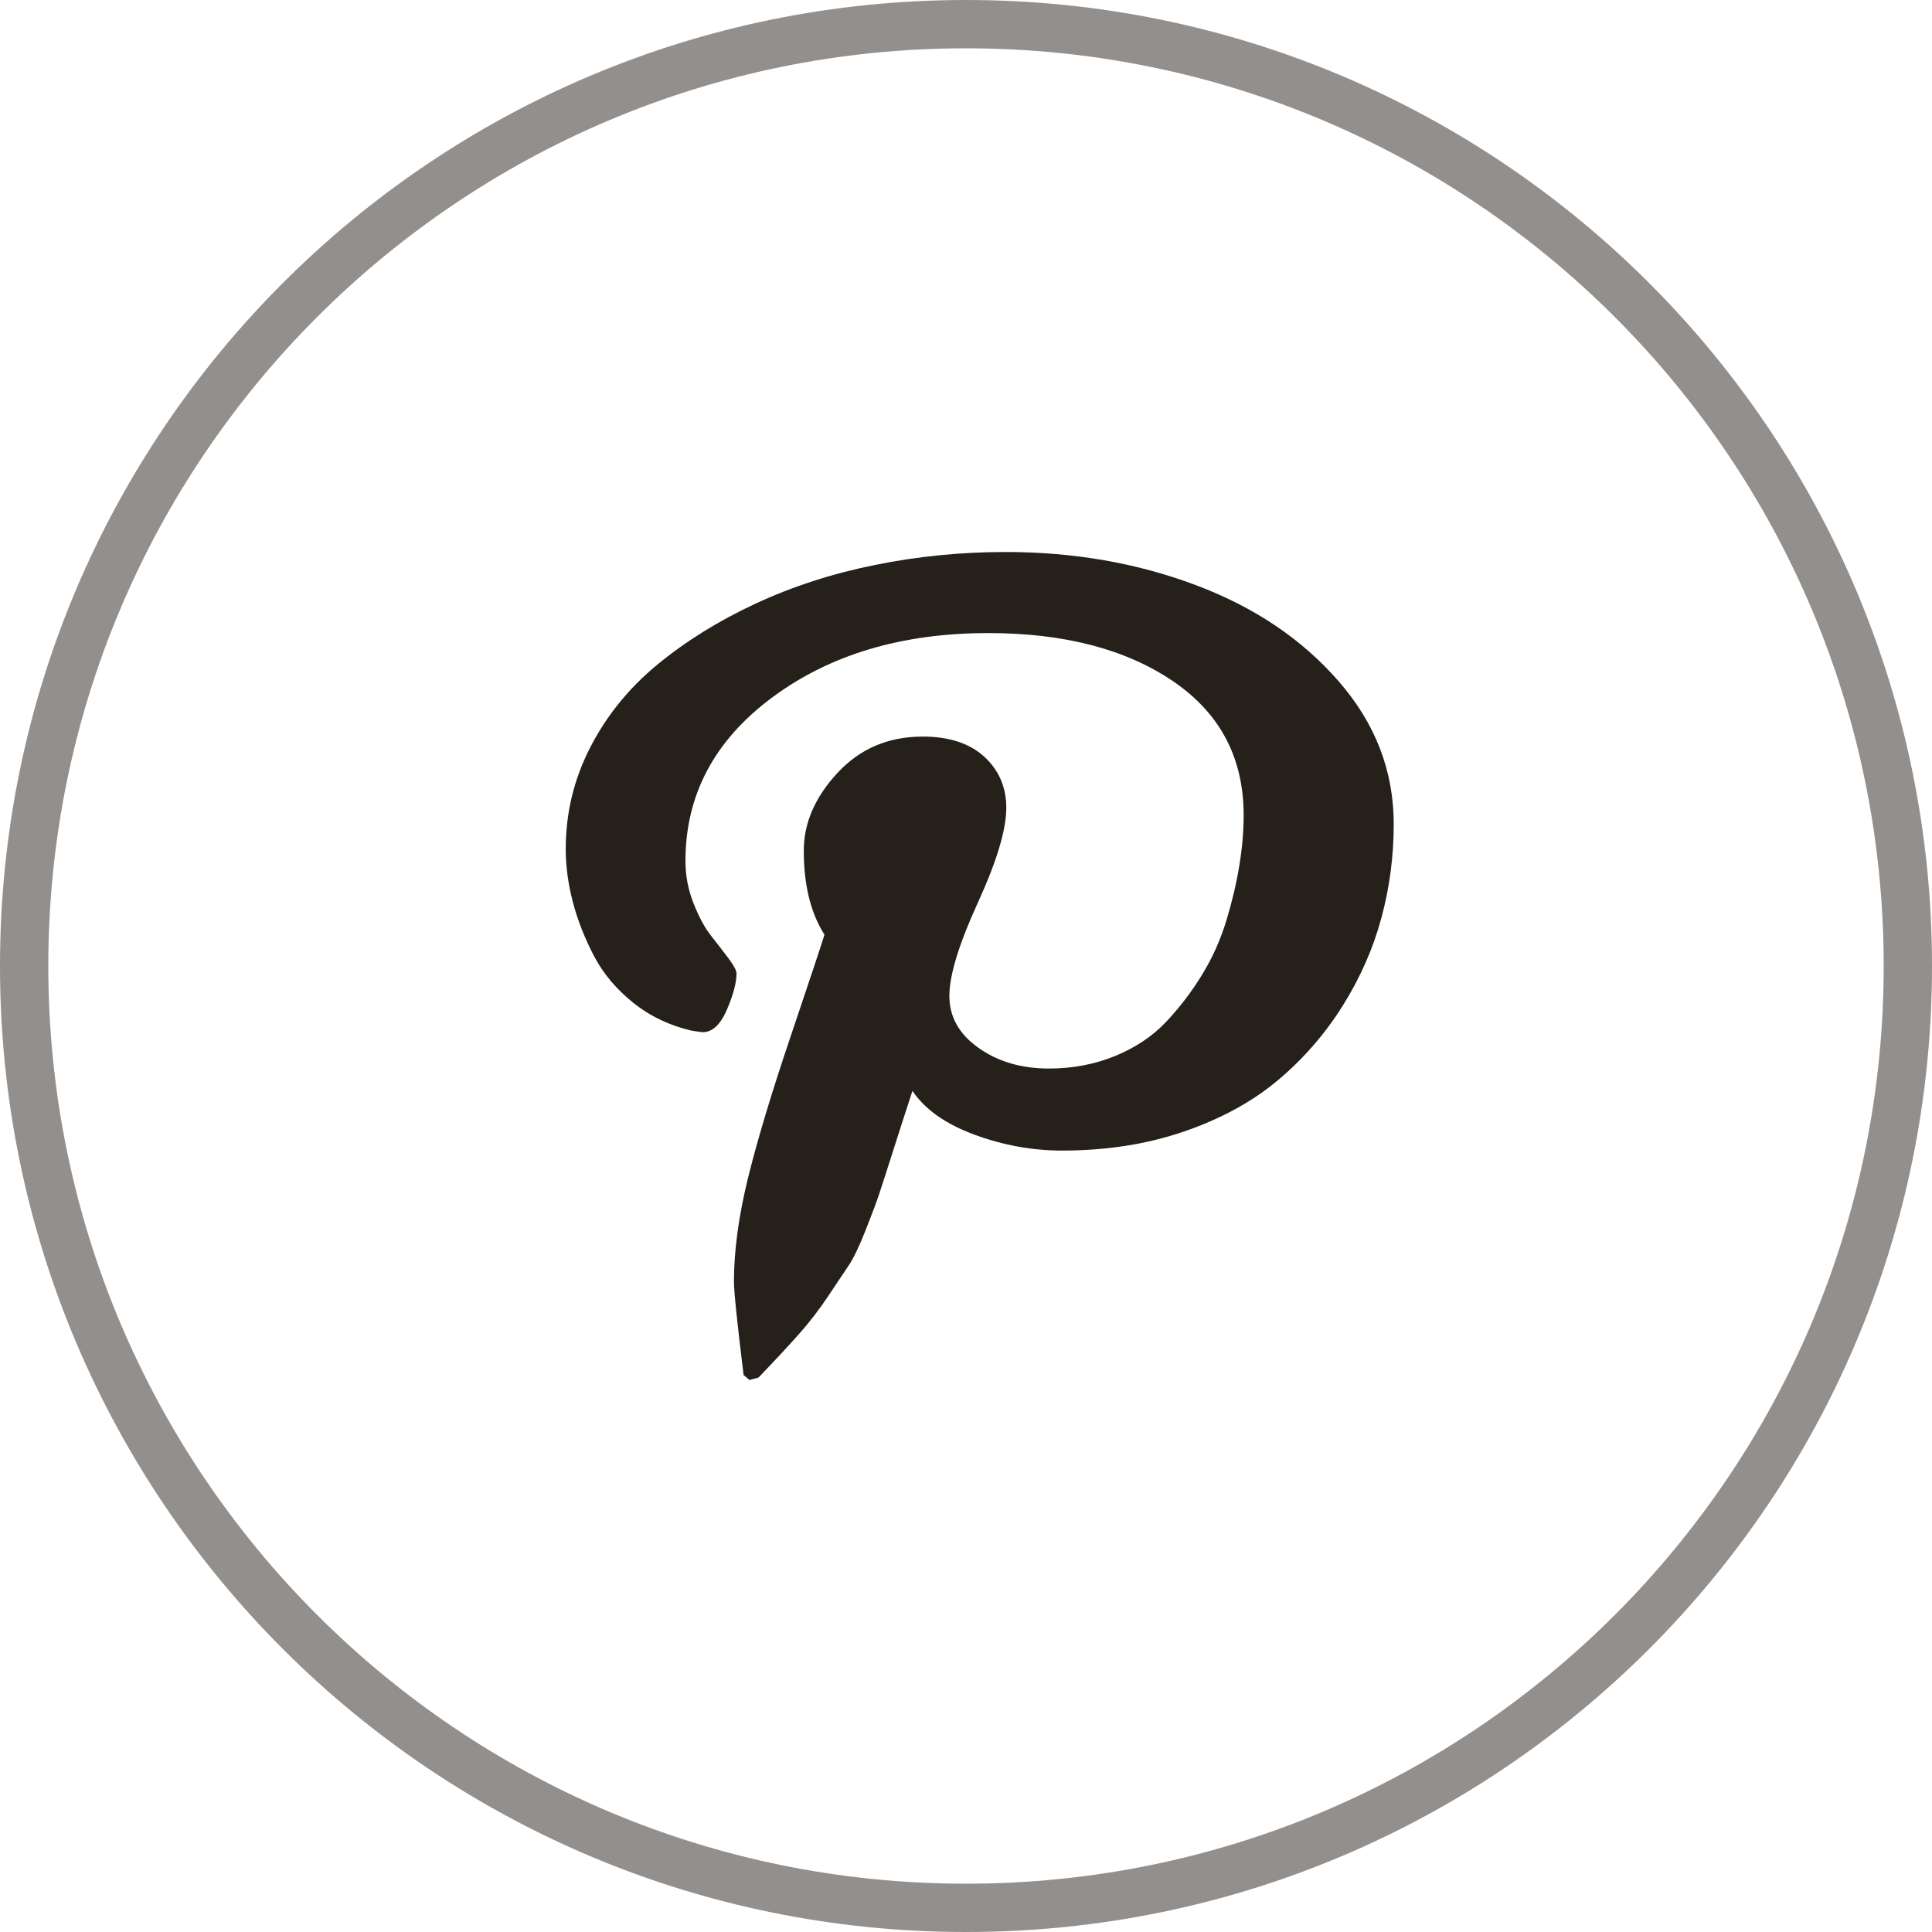 <svg xmlns="http://www.w3.org/2000/svg" width="28" height="28" viewBox="0 0 28 28" fill="none">
  <g clip-path="url(#clip0_3962_171797)">
    <path d="M8.199 12.305C8.199 11.786 8.316 11.297 8.551 10.838C8.785 10.379 9.109 9.978 9.521 9.637C9.934 9.296 10.409 9 10.946 8.75C11.484 8.5 12.062 8.312 12.681 8.188C13.299 8.062 13.931 8 14.574 8C15.562 8 16.48 8.16 17.331 8.48C18.18 8.799 18.871 9.264 19.402 9.875C19.934 10.486 20.199 11.175 20.199 11.945C20.199 12.406 20.14 12.858 20.021 13.3C19.902 13.743 19.715 14.168 19.459 14.577C19.202 14.986 18.89 15.345 18.521 15.655C18.152 15.965 17.699 16.213 17.162 16.398C16.624 16.583 16.034 16.675 15.39 16.675C14.965 16.675 14.543 16.599 14.124 16.445C13.706 16.291 13.405 16.079 13.224 15.81C13.162 15.998 13.074 16.268 12.962 16.621C12.849 16.975 12.776 17.203 12.741 17.306C12.707 17.41 12.643 17.581 12.549 17.819C12.456 18.056 12.374 18.227 12.306 18.331C12.237 18.434 12.137 18.584 12.005 18.781C11.874 18.978 11.73 19.165 11.574 19.34C11.418 19.516 11.224 19.724 10.993 19.964L10.862 20L10.777 19.928C10.684 19.173 10.637 18.721 10.637 18.572C10.637 18.13 10.704 17.633 10.838 17.083C10.973 16.532 11.181 15.841 11.462 15.01C11.743 14.178 11.905 13.69 11.949 13.546C11.749 13.233 11.649 12.827 11.649 12.327C11.649 11.928 11.812 11.553 12.137 11.202C12.462 10.851 12.874 10.675 13.374 10.675C13.755 10.675 14.052 10.773 14.265 10.967C14.477 11.162 14.584 11.409 14.584 11.707C14.584 12.024 14.446 12.483 14.171 13.084C13.896 13.685 13.759 14.135 13.759 14.433C13.759 14.736 13.899 14.987 14.181 15.186C14.462 15.386 14.802 15.486 15.202 15.486C15.546 15.486 15.865 15.425 16.159 15.305C16.452 15.185 16.698 15.022 16.895 14.815C17.091 14.608 17.266 14.38 17.419 14.13C17.573 13.88 17.691 13.614 17.776 13.333C17.86 13.052 17.923 12.785 17.963 12.533C18.004 12.28 18.024 12.041 18.024 11.815C18.024 10.983 17.682 10.335 16.998 9.871C16.313 9.407 15.421 9.175 14.321 9.175C13.071 9.175 12.027 9.487 11.19 10.109C10.352 10.732 9.934 11.522 9.934 12.478C9.934 12.69 9.973 12.894 10.051 13.091C10.129 13.289 10.213 13.445 10.304 13.56C10.395 13.675 10.479 13.785 10.557 13.888C10.635 13.992 10.674 14.065 10.674 14.108C10.674 14.243 10.627 14.418 10.534 14.635C10.44 14.851 10.324 14.959 10.187 14.959C10.174 14.959 10.121 14.952 10.027 14.938C9.709 14.865 9.426 14.731 9.179 14.534C8.932 14.336 8.741 14.109 8.607 13.852C8.473 13.595 8.371 13.335 8.302 13.073C8.234 12.811 8.199 12.555 8.199 12.305Z" fill="#26201A"/>
    <path opacity="0.5" d="M14 27.65C21.538 27.65 27.65 21.538 27.65 14C27.65 6.461 21.538 0.35 14 0.35C6.461 0.35 0.35 6.461 0.35 14C0.35 21.538 6.461 27.65 14 27.65Z" stroke="#26201A" stroke-width="0.7"/>
  </g>
  <defs>
    <clipPath id="clip0_3962_171797">
      <rect width="28" height="28" fill="white"/>
    </clipPath>
  </defs>
</svg>